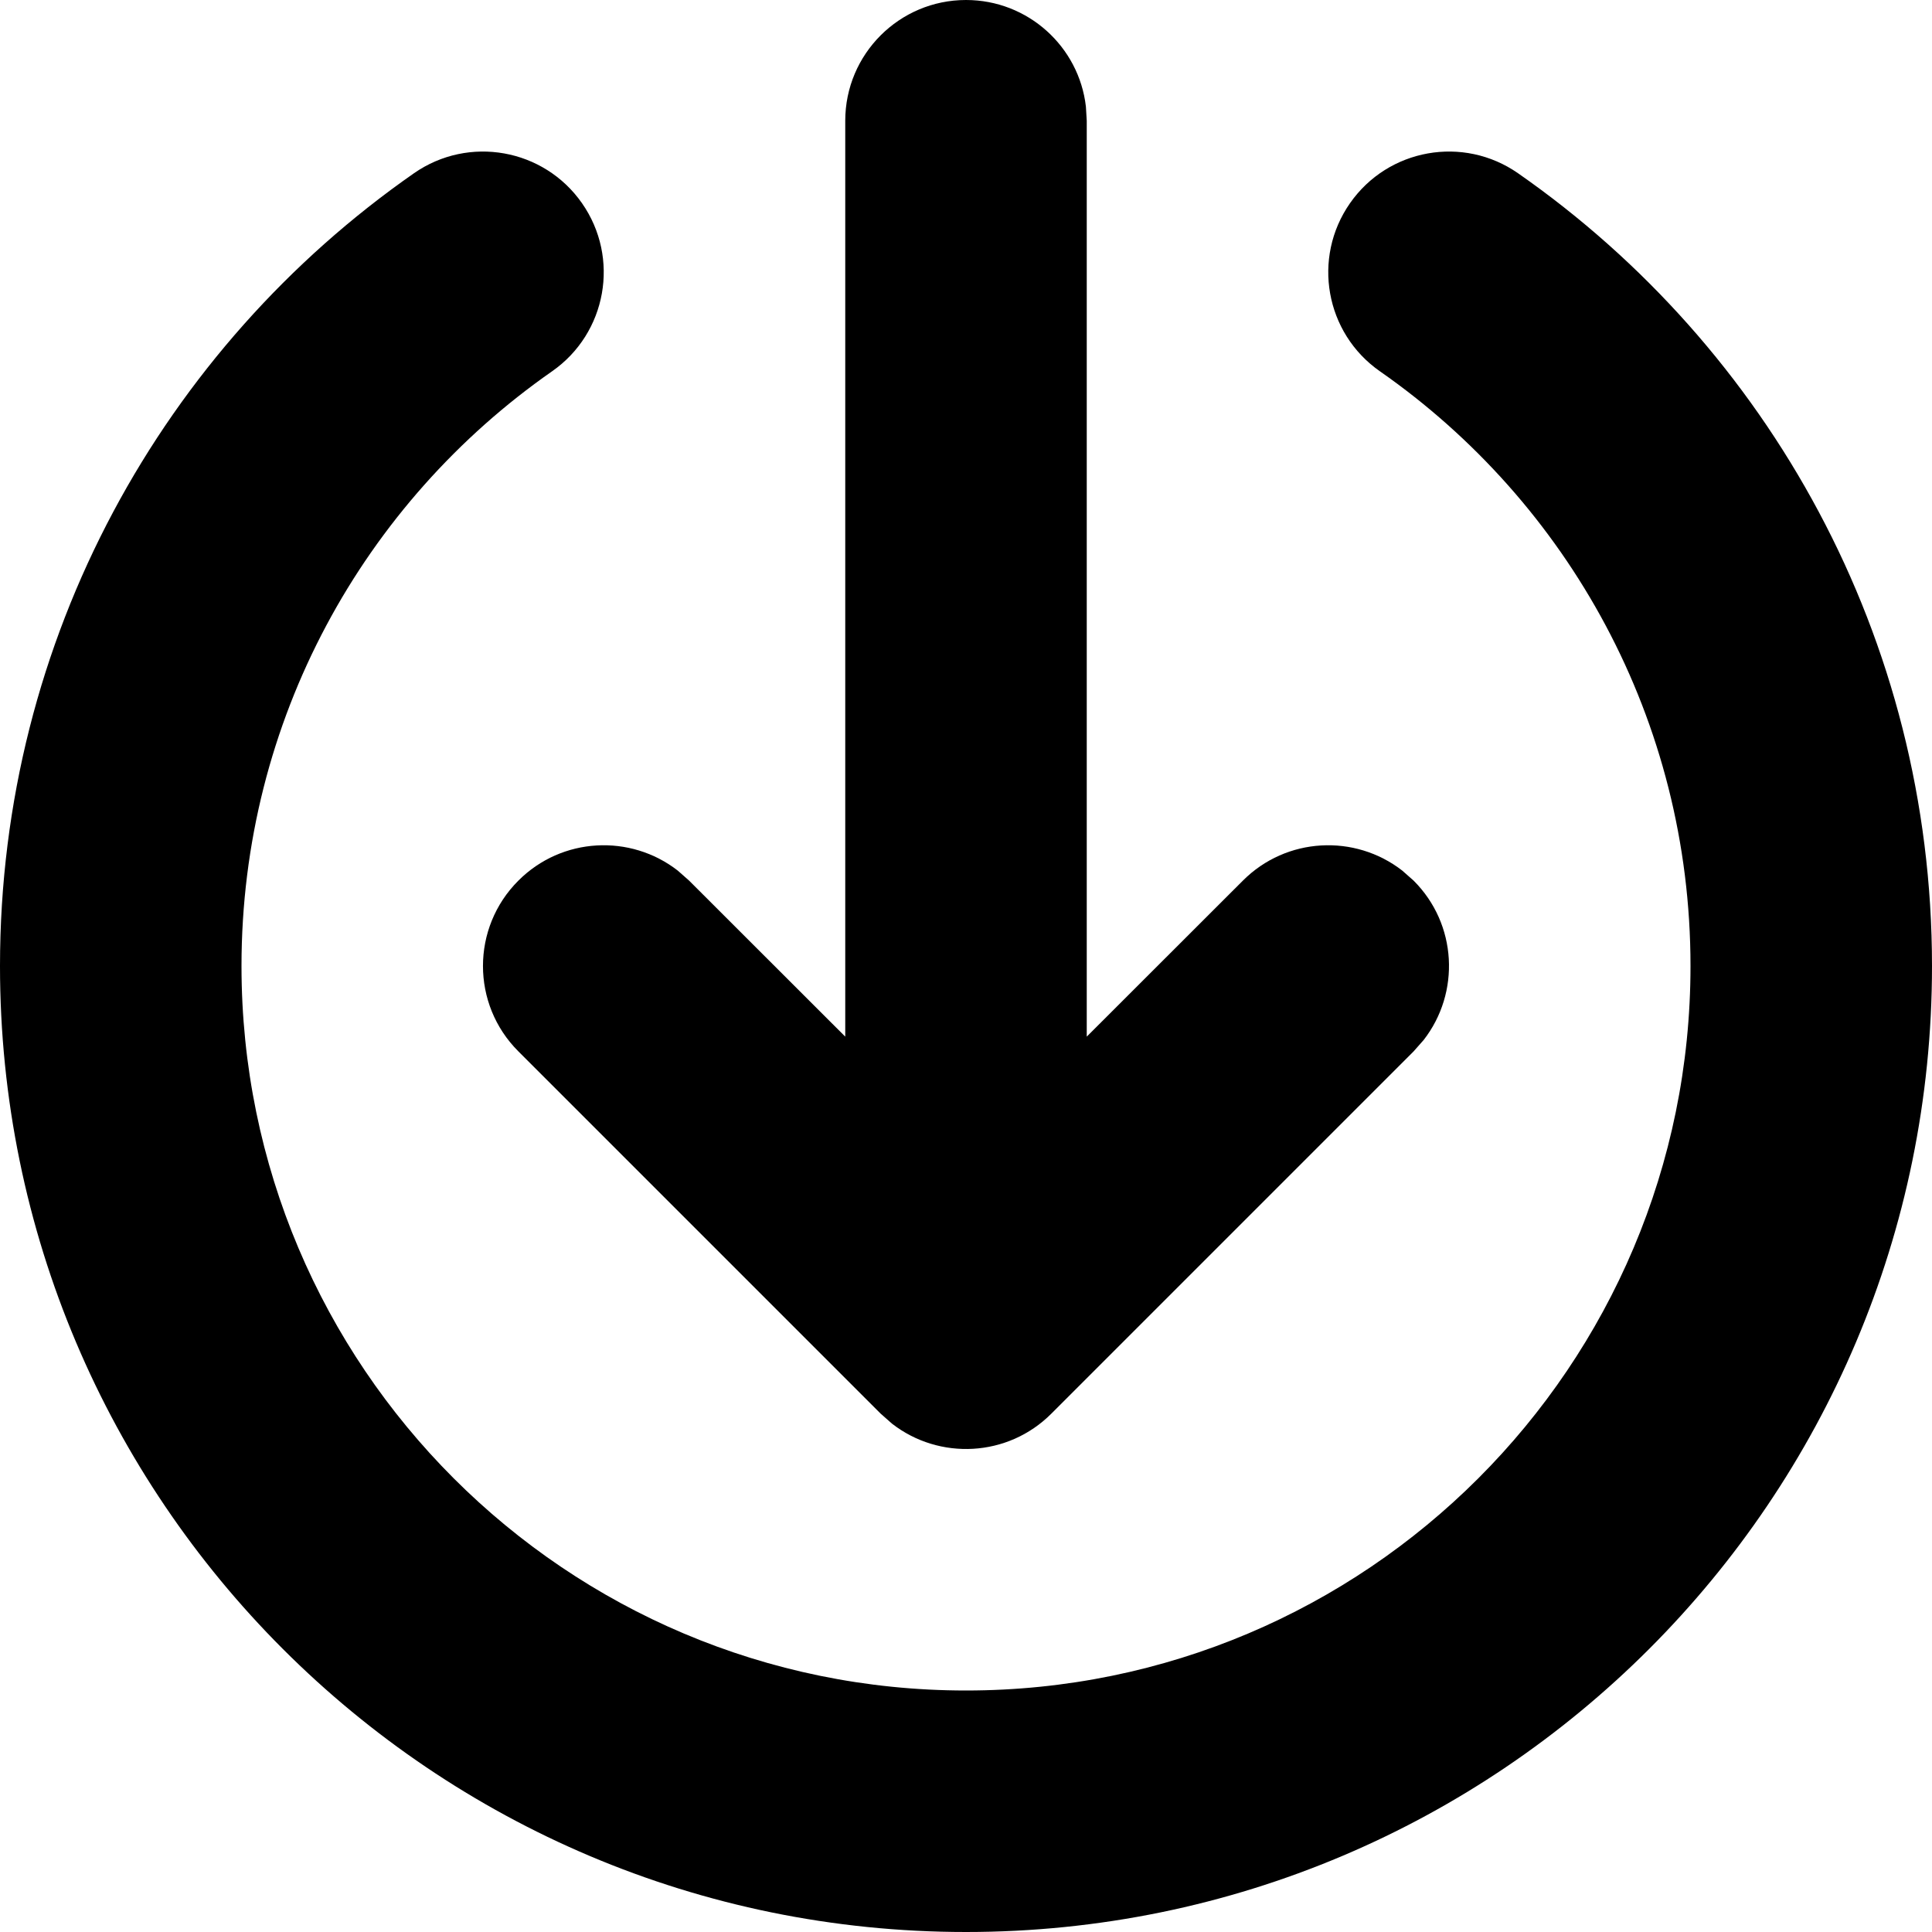 <svg width="16" height="16" viewBox="0 0 16 16" xmlns="http://www.w3.org/2000/svg"
  aria-hidden="true" focusable="false">
  <g fill-rule="evenodd">
    <rect fill="none" x="0" y="0" width="16" height="16"></rect>
    <path
      d="M8 0C8.513 0 8.936 0.386 8.993 0.883L9 1V8.585L10.293 7.293C10.653 6.932 11.221 6.905 11.613 7.21L11.707 7.293C12.068 7.653 12.095 8.221 11.79 8.613L11.707 8.707L8.707 11.707C8.347 12.068 7.779 12.095 7.387 11.79L7.293 11.707L4.293 8.707C3.902 8.317 3.902 7.683 4.293 7.293C4.653 6.932 5.221 6.905 5.613 7.21L5.707 7.293L7 8.585V1C7 0.448 7.448 0 8 0Z"
      fill="currentColor" />
    <path fill-rule="evenodd" clip-rule="evenodd"
      d="M4.82 1.683C5.136 2.136 5.025 2.759 4.572 3.075C3.015 4.161 2 5.962 2 8C2 11.314 4.686 14 8 14C11.314 14 14 11.314 14 8C14 5.962 12.985 4.161 11.428 3.075C10.975 2.759 10.864 2.136 11.18 1.683C11.496 1.23 12.119 1.119 12.572 1.435C14.642 2.878 16 5.281 16 8C16 12.418 12.418 16 8 16C3.582 16 0 12.418 0 8C0 5.281 1.358 2.878 3.428 1.435C3.881 1.119 4.504 1.23 4.82 1.683Z"
      fill="currentColor" />
  </g>
</svg>